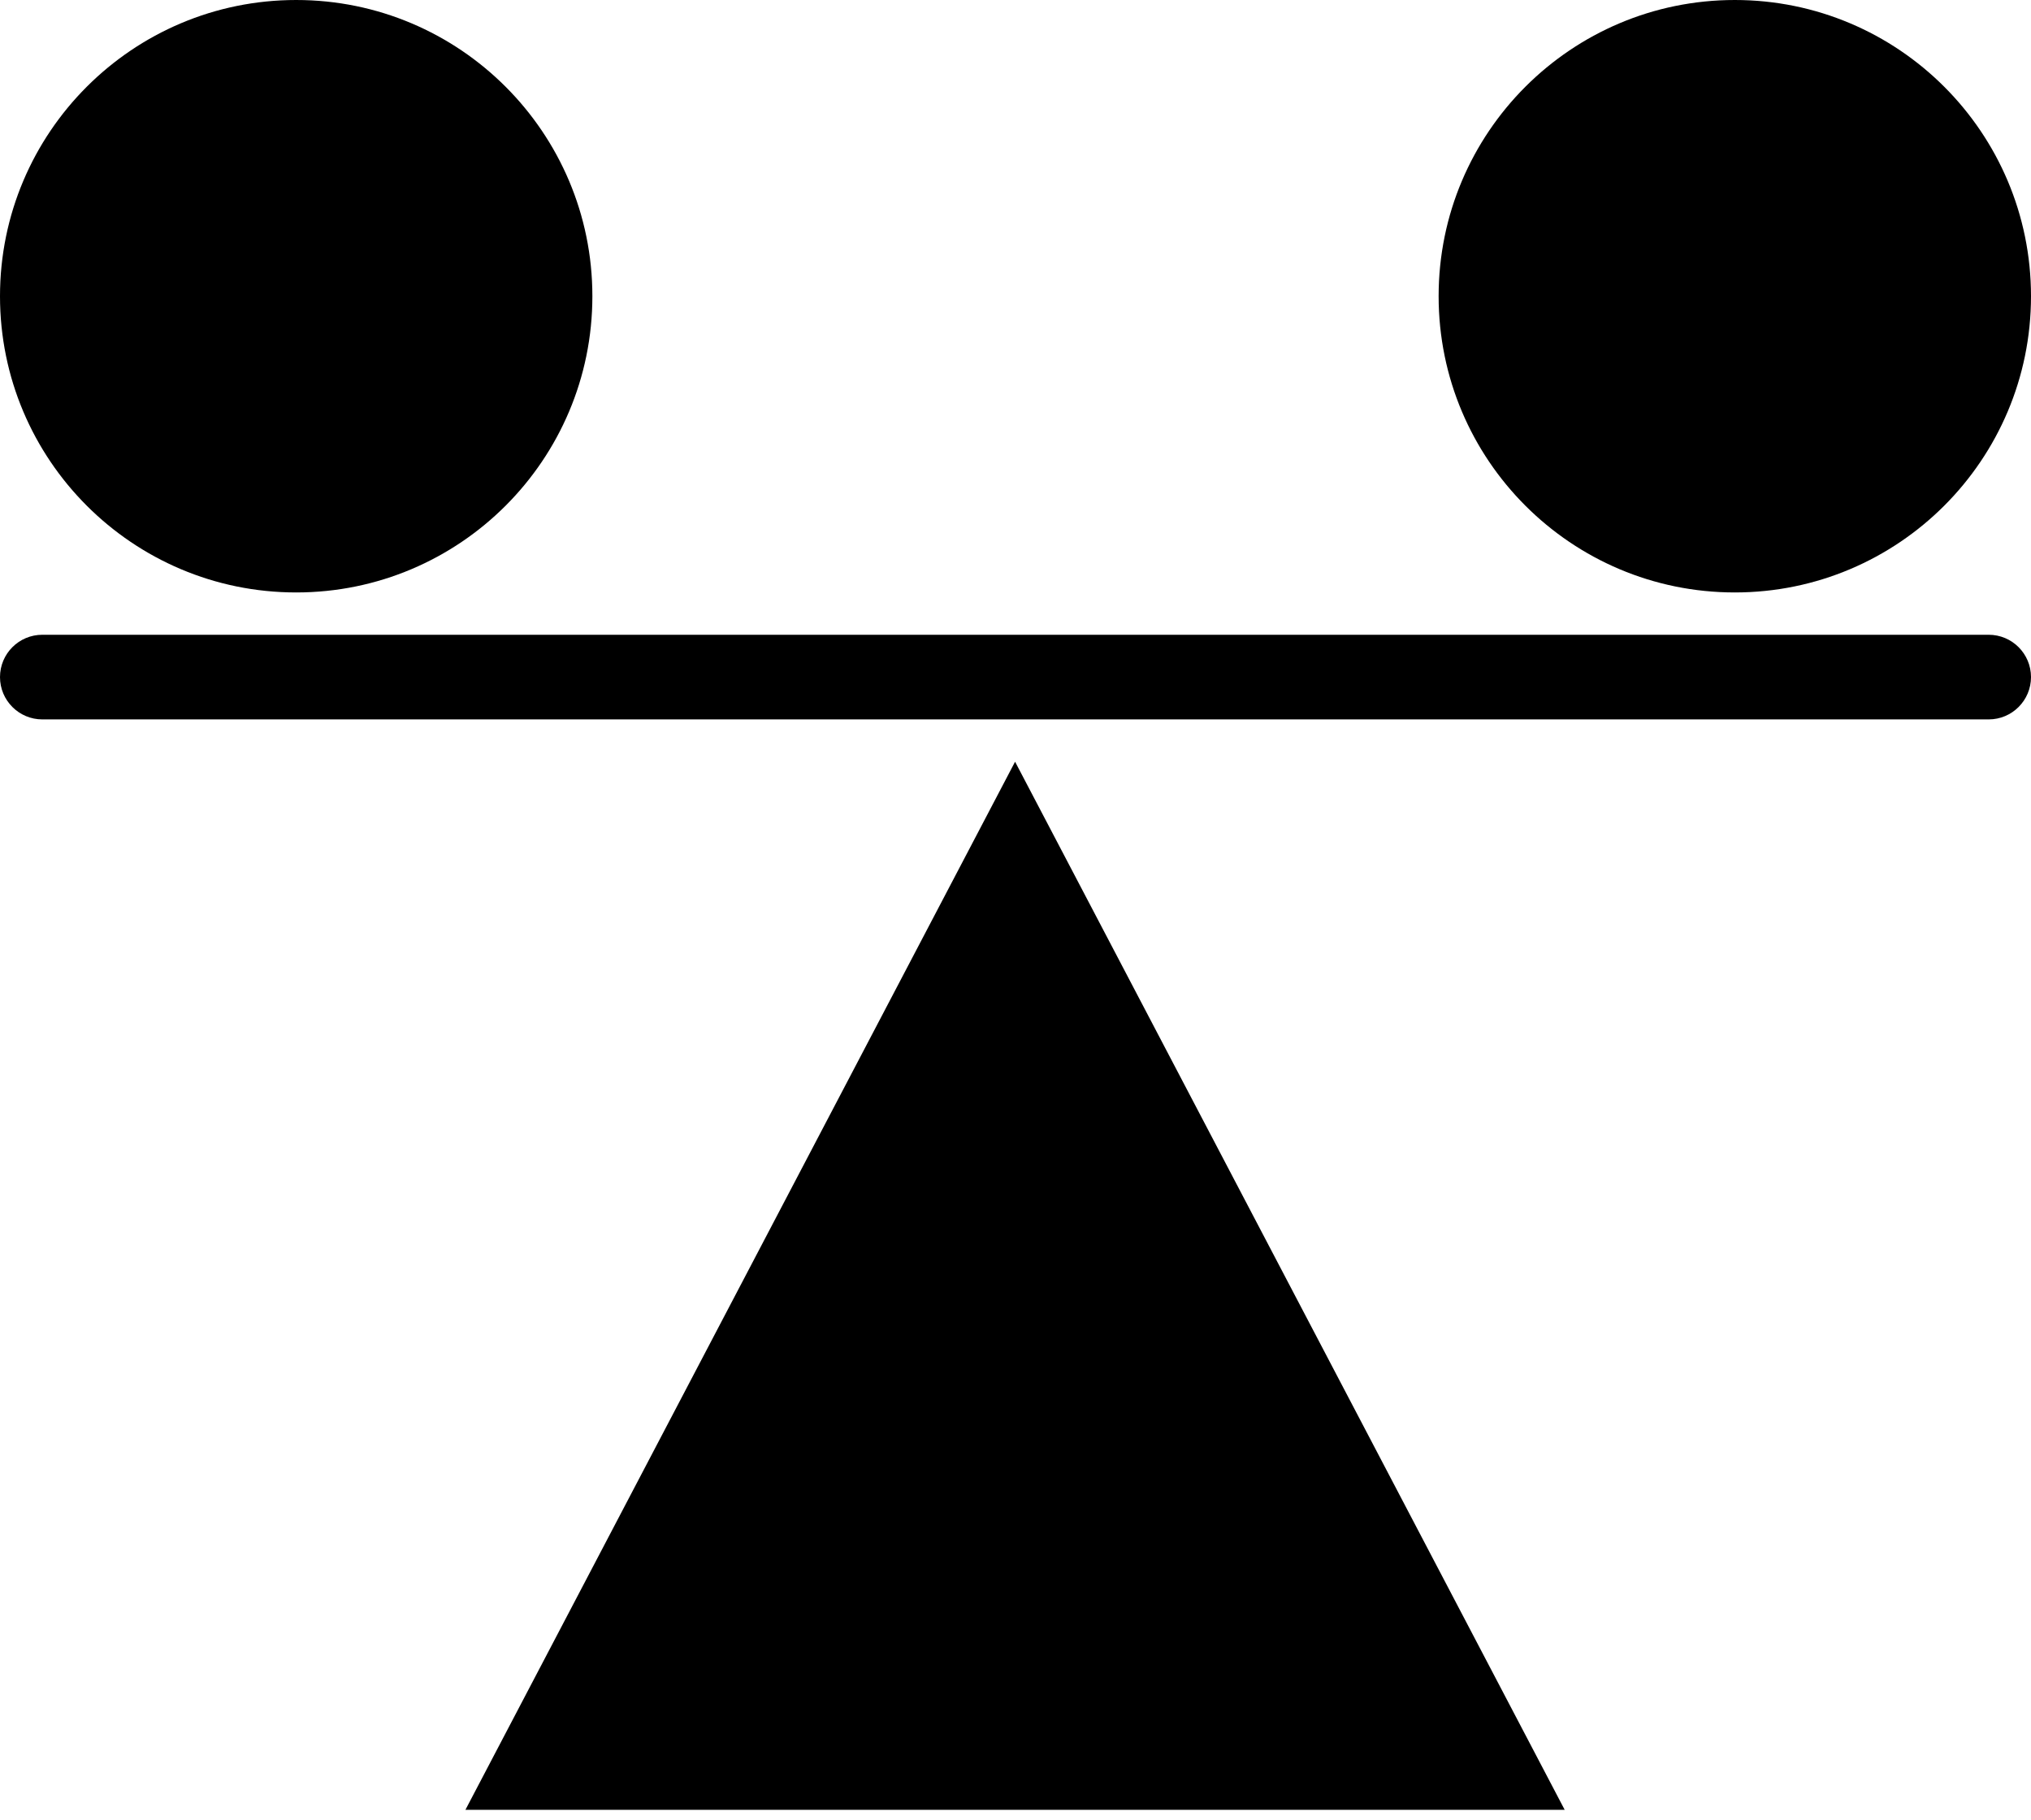 <?xml version="1.0" encoding="UTF-8"?>
<svg width="48px" height="43px" viewBox="0 0 48 43" version="1.1" xmlns="http://www.w3.org/2000/svg" xmlns:xlink="http://www.w3.org/1999/xlink">
    <!-- Generator: Sketch 54.1 (76490) - https://sketchapp.com -->
    <title>stability</title>
    <desc>Created with Sketch.</desc>
    <g id="Page-1" stroke="none" stroke-width="1" fill="none" fill-rule="evenodd">
        <path d="M23.99,18 L36.979,42.767 L11,42.767 L23.99,18 Z M7,14 C3.134,14 0,10.866 0,7 C0,3.134 3.134,0 7,0 C10.866,0 14,3.134 14,7 C14,10.866 10.866,14 7,14 Z M41,14 C37.134,14 34,10.866 34,7 C34,3.134 37.134,0 41,0 C44.866,0 48,3.134 48,7 C48,10.866 44.866,14 41,14 Z M1,15 L47,15 C47.552,15 48,15.448 48,16 C48,16.552 47.552,17 47,17 L1,17 C0.448,17 6.76353751e-17,16.552 0,16 C-6.76353751e-17,15.448 0.448,15 1,15 Z" id="stability" fill="#000000"></path>
    </g>
</svg>